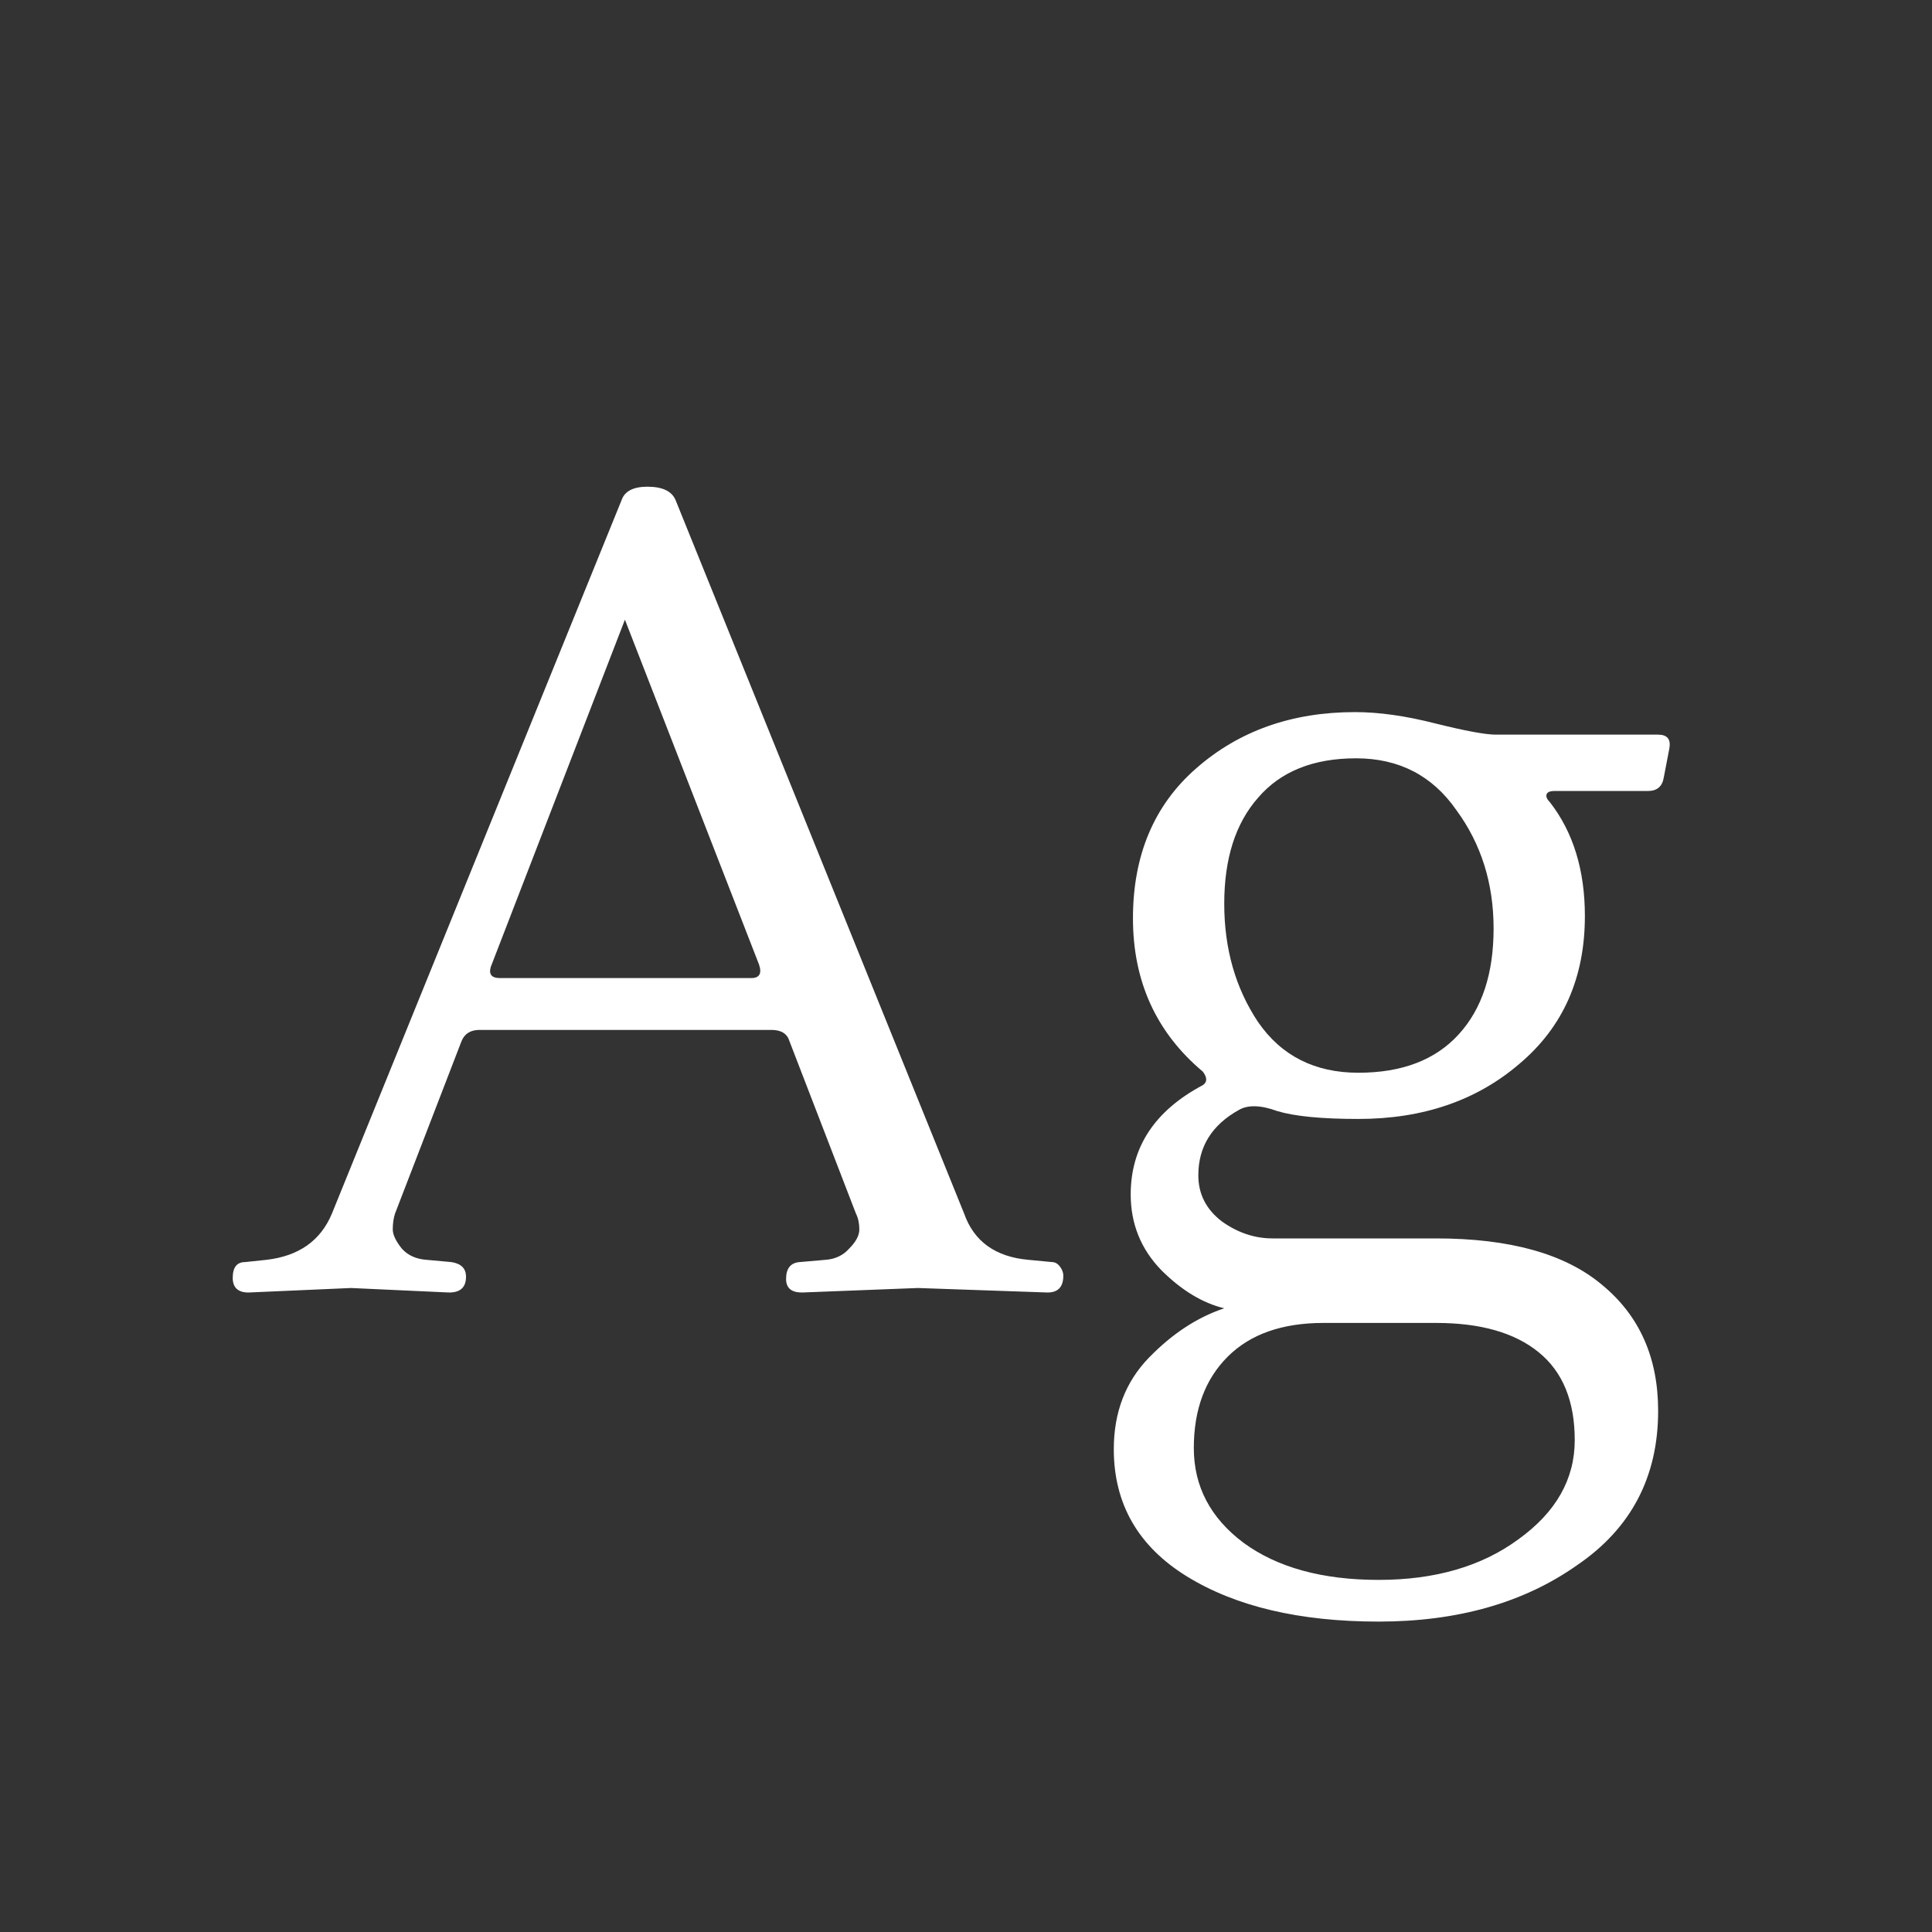 <svg width="24" height="24" viewBox="0 0 24 24" fill="none" xmlns="http://www.w3.org/2000/svg">
<rect x="0" y="0" width="24" height="24" fill="#333333" stroke="none"/>
<path d="M6.209 12.15H9.331C9.434 12.15 9.467 12.094 9.429 11.982L7.763 7.698L6.097 12.01C6.069 12.103 6.107 12.15 6.209 12.15ZM4.907 15.076C4.889 15.132 4.879 15.197 4.879 15.272C4.879 15.337 4.917 15.417 4.991 15.51C5.066 15.594 5.169 15.641 5.299 15.65L5.607 15.678C5.729 15.697 5.789 15.757 5.789 15.86C5.789 15.991 5.719 16.056 5.579 16.056L4.361 16L3.087 16.056C2.957 16.056 2.891 15.995 2.891 15.874C2.891 15.743 2.943 15.678 3.045 15.678L3.311 15.65C3.713 15.603 3.983 15.412 4.123 15.076L7.721 6.214C7.759 6.102 7.866 6.046 8.043 6.046C8.23 6.046 8.347 6.102 8.393 6.214L11.977 15.076C12.099 15.421 12.365 15.613 12.775 15.65L13.069 15.678C13.107 15.678 13.139 15.697 13.167 15.734C13.195 15.771 13.209 15.809 13.209 15.846C13.209 15.986 13.144 16.056 13.013 16.056L11.403 16L9.961 16.056C9.831 16.056 9.765 16 9.765 15.888C9.765 15.757 9.821 15.687 9.933 15.678L10.255 15.65C10.377 15.641 10.475 15.594 10.549 15.51C10.633 15.426 10.675 15.347 10.675 15.272C10.675 15.197 10.661 15.132 10.633 15.076L9.807 12.934C9.779 12.841 9.705 12.794 9.583 12.794H5.957C5.845 12.794 5.771 12.841 5.733 12.934L4.907 15.076ZM20.472 9.826H19.31C19.254 9.826 19.222 9.84 19.212 9.868C19.203 9.896 19.217 9.929 19.254 9.966C19.544 10.339 19.688 10.811 19.688 11.38C19.688 12.145 19.418 12.757 18.876 13.214C18.344 13.671 17.677 13.9 16.874 13.9C16.417 13.9 16.081 13.867 15.866 13.802C15.661 13.727 15.502 13.723 15.39 13.788C15.054 13.975 14.886 14.245 14.886 14.6C14.886 14.833 14.984 15.025 15.18 15.174C15.376 15.314 15.586 15.384 15.81 15.384H17.84C18.755 15.384 19.441 15.575 19.898 15.958C20.365 16.341 20.598 16.863 20.598 17.526C20.598 18.347 20.262 18.987 19.59 19.444C18.928 19.911 18.106 20.144 17.126 20.144C16.146 20.144 15.353 19.957 14.746 19.584C14.14 19.211 13.836 18.683 13.836 18.002C13.836 17.545 13.981 17.167 14.27 16.868C14.56 16.569 14.872 16.364 15.208 16.252C14.938 16.187 14.676 16.028 14.424 15.776C14.172 15.515 14.046 15.202 14.046 14.838C14.046 14.25 14.345 13.797 14.942 13.48C14.97 13.461 14.984 13.438 14.984 13.41C14.984 13.382 14.97 13.349 14.942 13.312C14.364 12.827 14.074 12.192 14.074 11.408C14.074 10.624 14.336 10.003 14.858 9.546C15.39 9.079 16.048 8.846 16.832 8.846C17.131 8.846 17.462 8.893 17.826 8.986C18.2 9.079 18.452 9.126 18.582 9.126H20.598C20.71 9.126 20.757 9.182 20.738 9.294L20.668 9.658C20.65 9.77 20.584 9.826 20.472 9.826ZM16.874 13.326C17.416 13.326 17.831 13.167 18.12 12.85C18.41 12.533 18.554 12.094 18.554 11.534C18.554 10.974 18.4 10.484 18.092 10.064C17.794 9.635 17.378 9.42 16.846 9.42C16.314 9.42 15.908 9.583 15.628 9.91C15.348 10.227 15.208 10.666 15.208 11.226C15.208 11.786 15.348 12.276 15.628 12.696C15.918 13.116 16.333 13.326 16.874 13.326ZM17.126 19.626C17.826 19.626 18.405 19.458 18.862 19.122C19.329 18.786 19.562 18.375 19.562 17.89C19.562 17.405 19.413 17.041 19.114 16.798C18.816 16.555 18.391 16.434 17.84 16.434H16.44C15.927 16.434 15.53 16.574 15.25 16.854C14.97 17.134 14.83 17.512 14.83 17.988C14.83 18.464 15.036 18.856 15.446 19.164C15.866 19.472 16.426 19.626 17.126 19.626Z" fill="white"/>
</svg>
